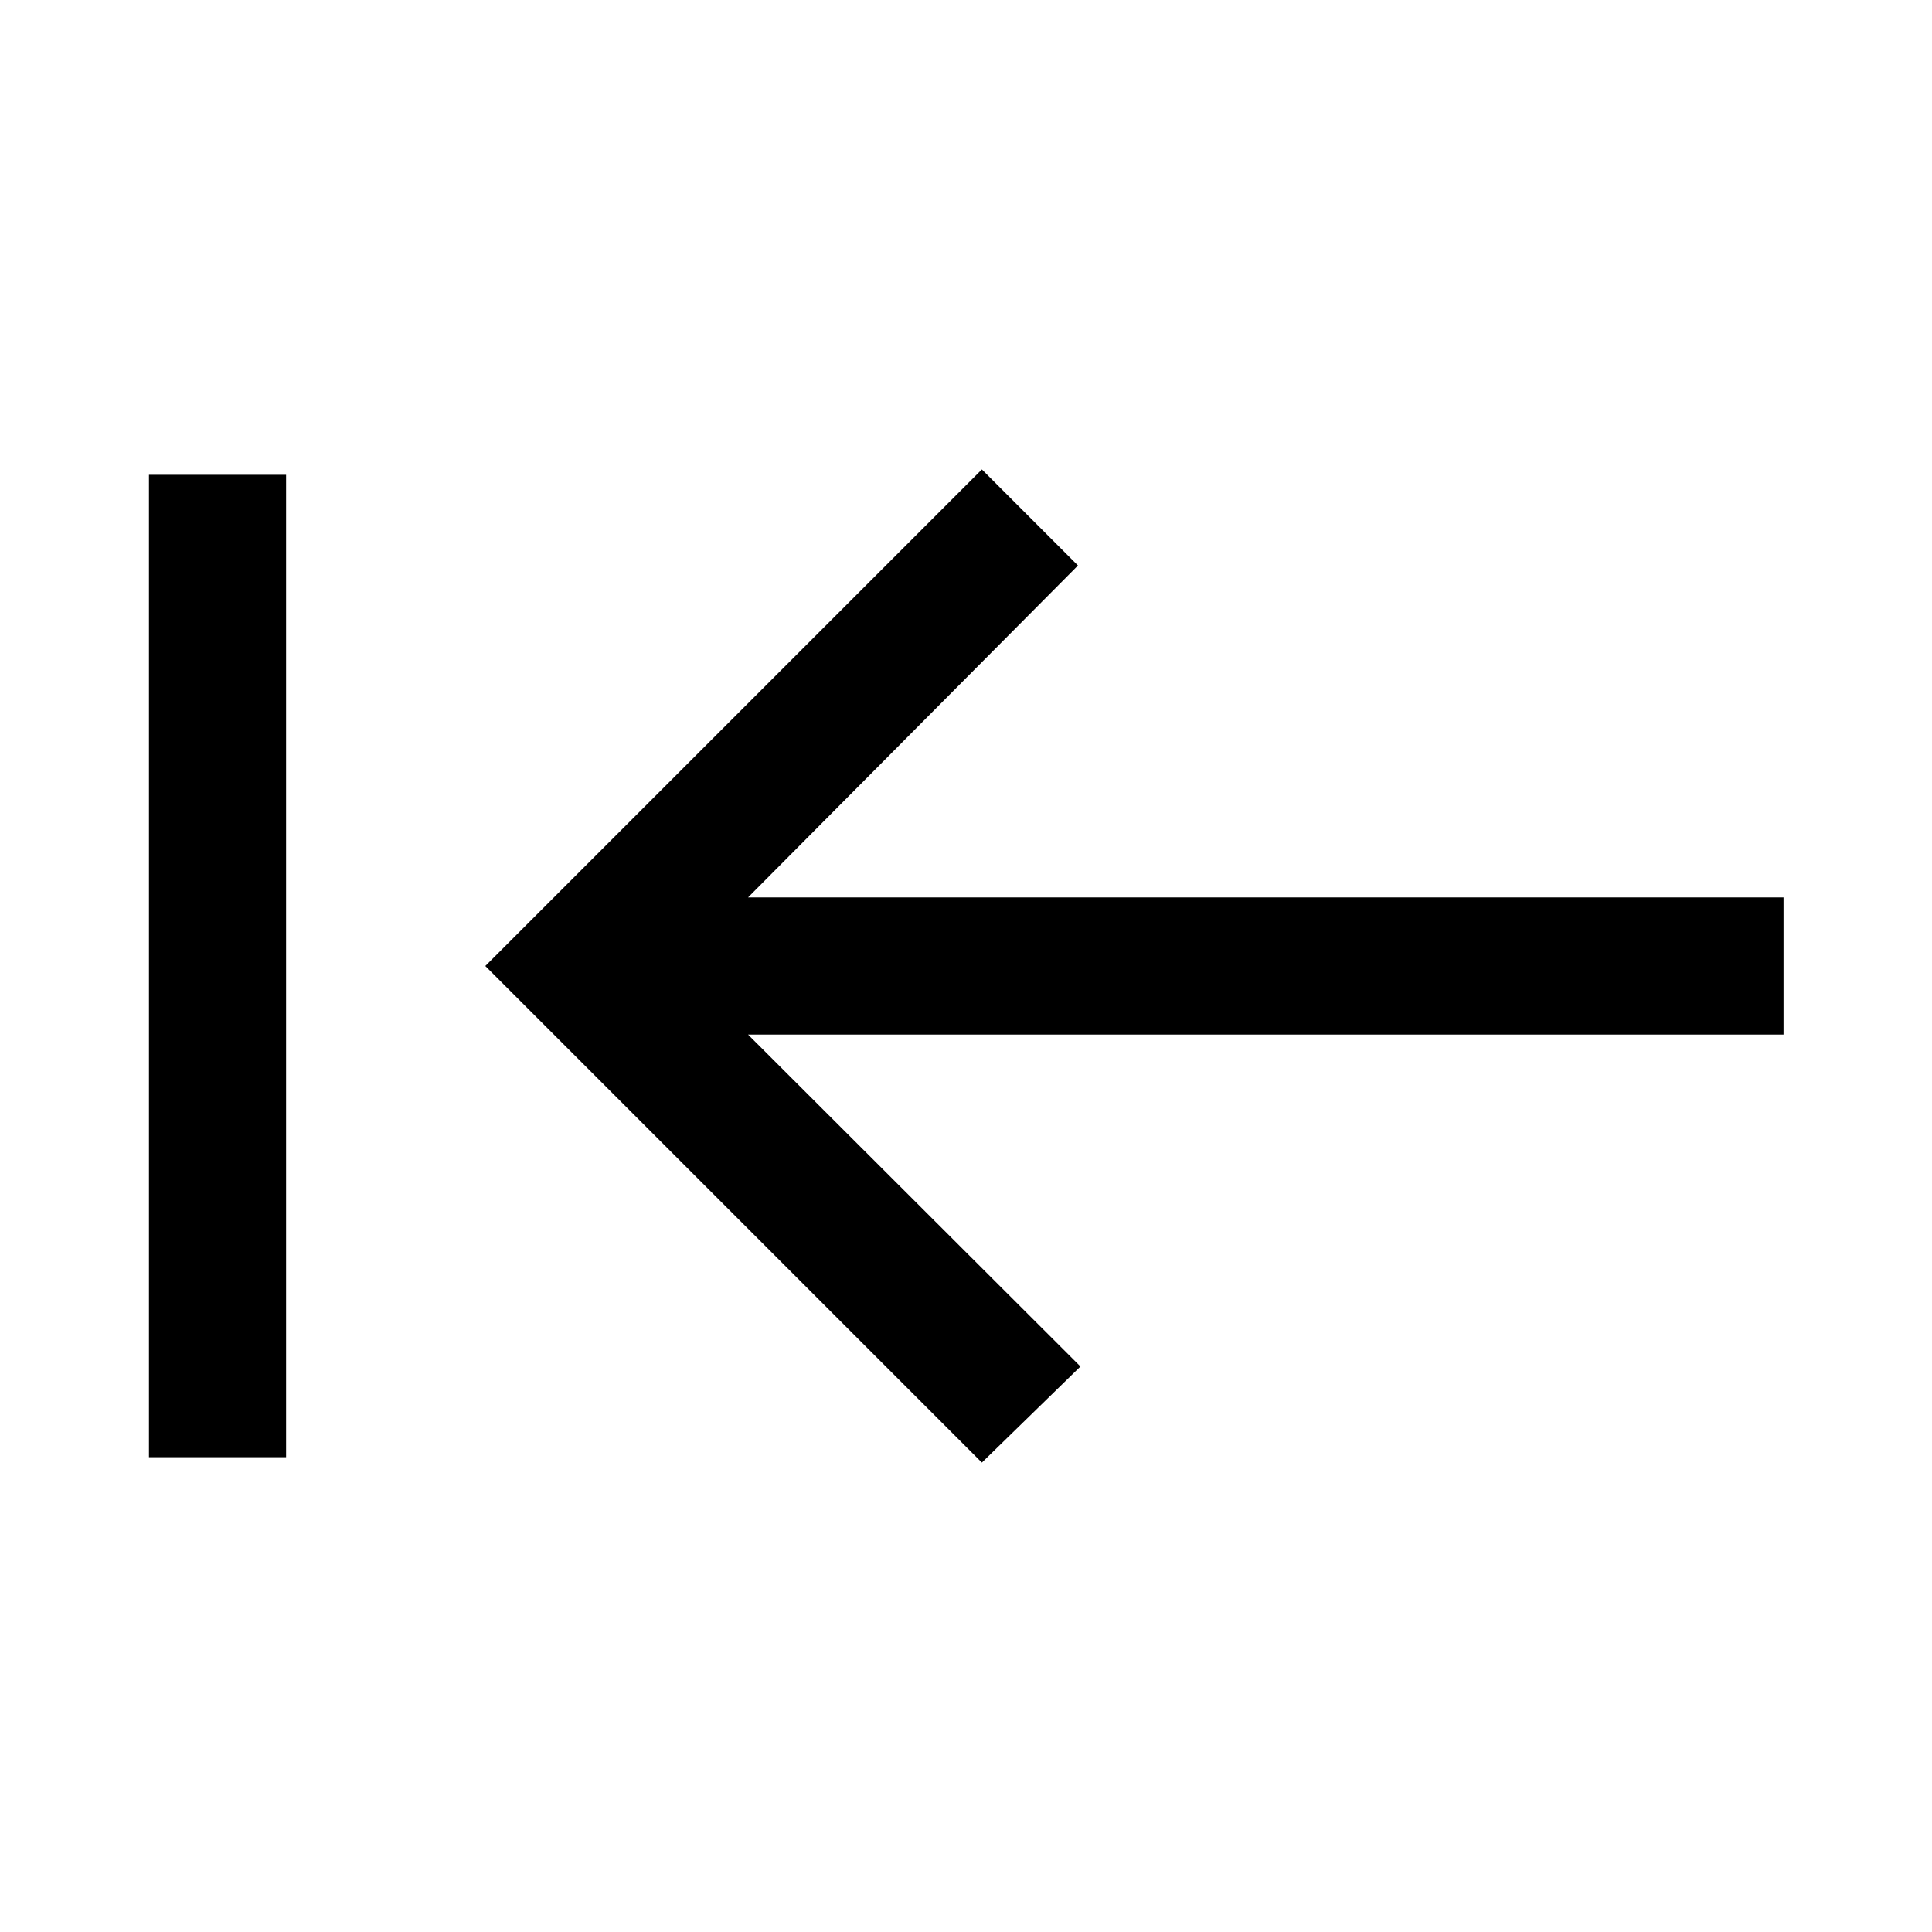 <svg xmlns="http://www.w3.org/2000/svg" width="48" height="48" viewBox="0 -960 960 960"><path d="M142.15-235.93H74.02v-488.14h68.13v488.14Zm345.74 2.67L241.15-480l246.74-246.74L535.63-679 371.7-514.07h514.52v68.14H371.7L536.87-281l-48.98 47.74Z"/></svg>